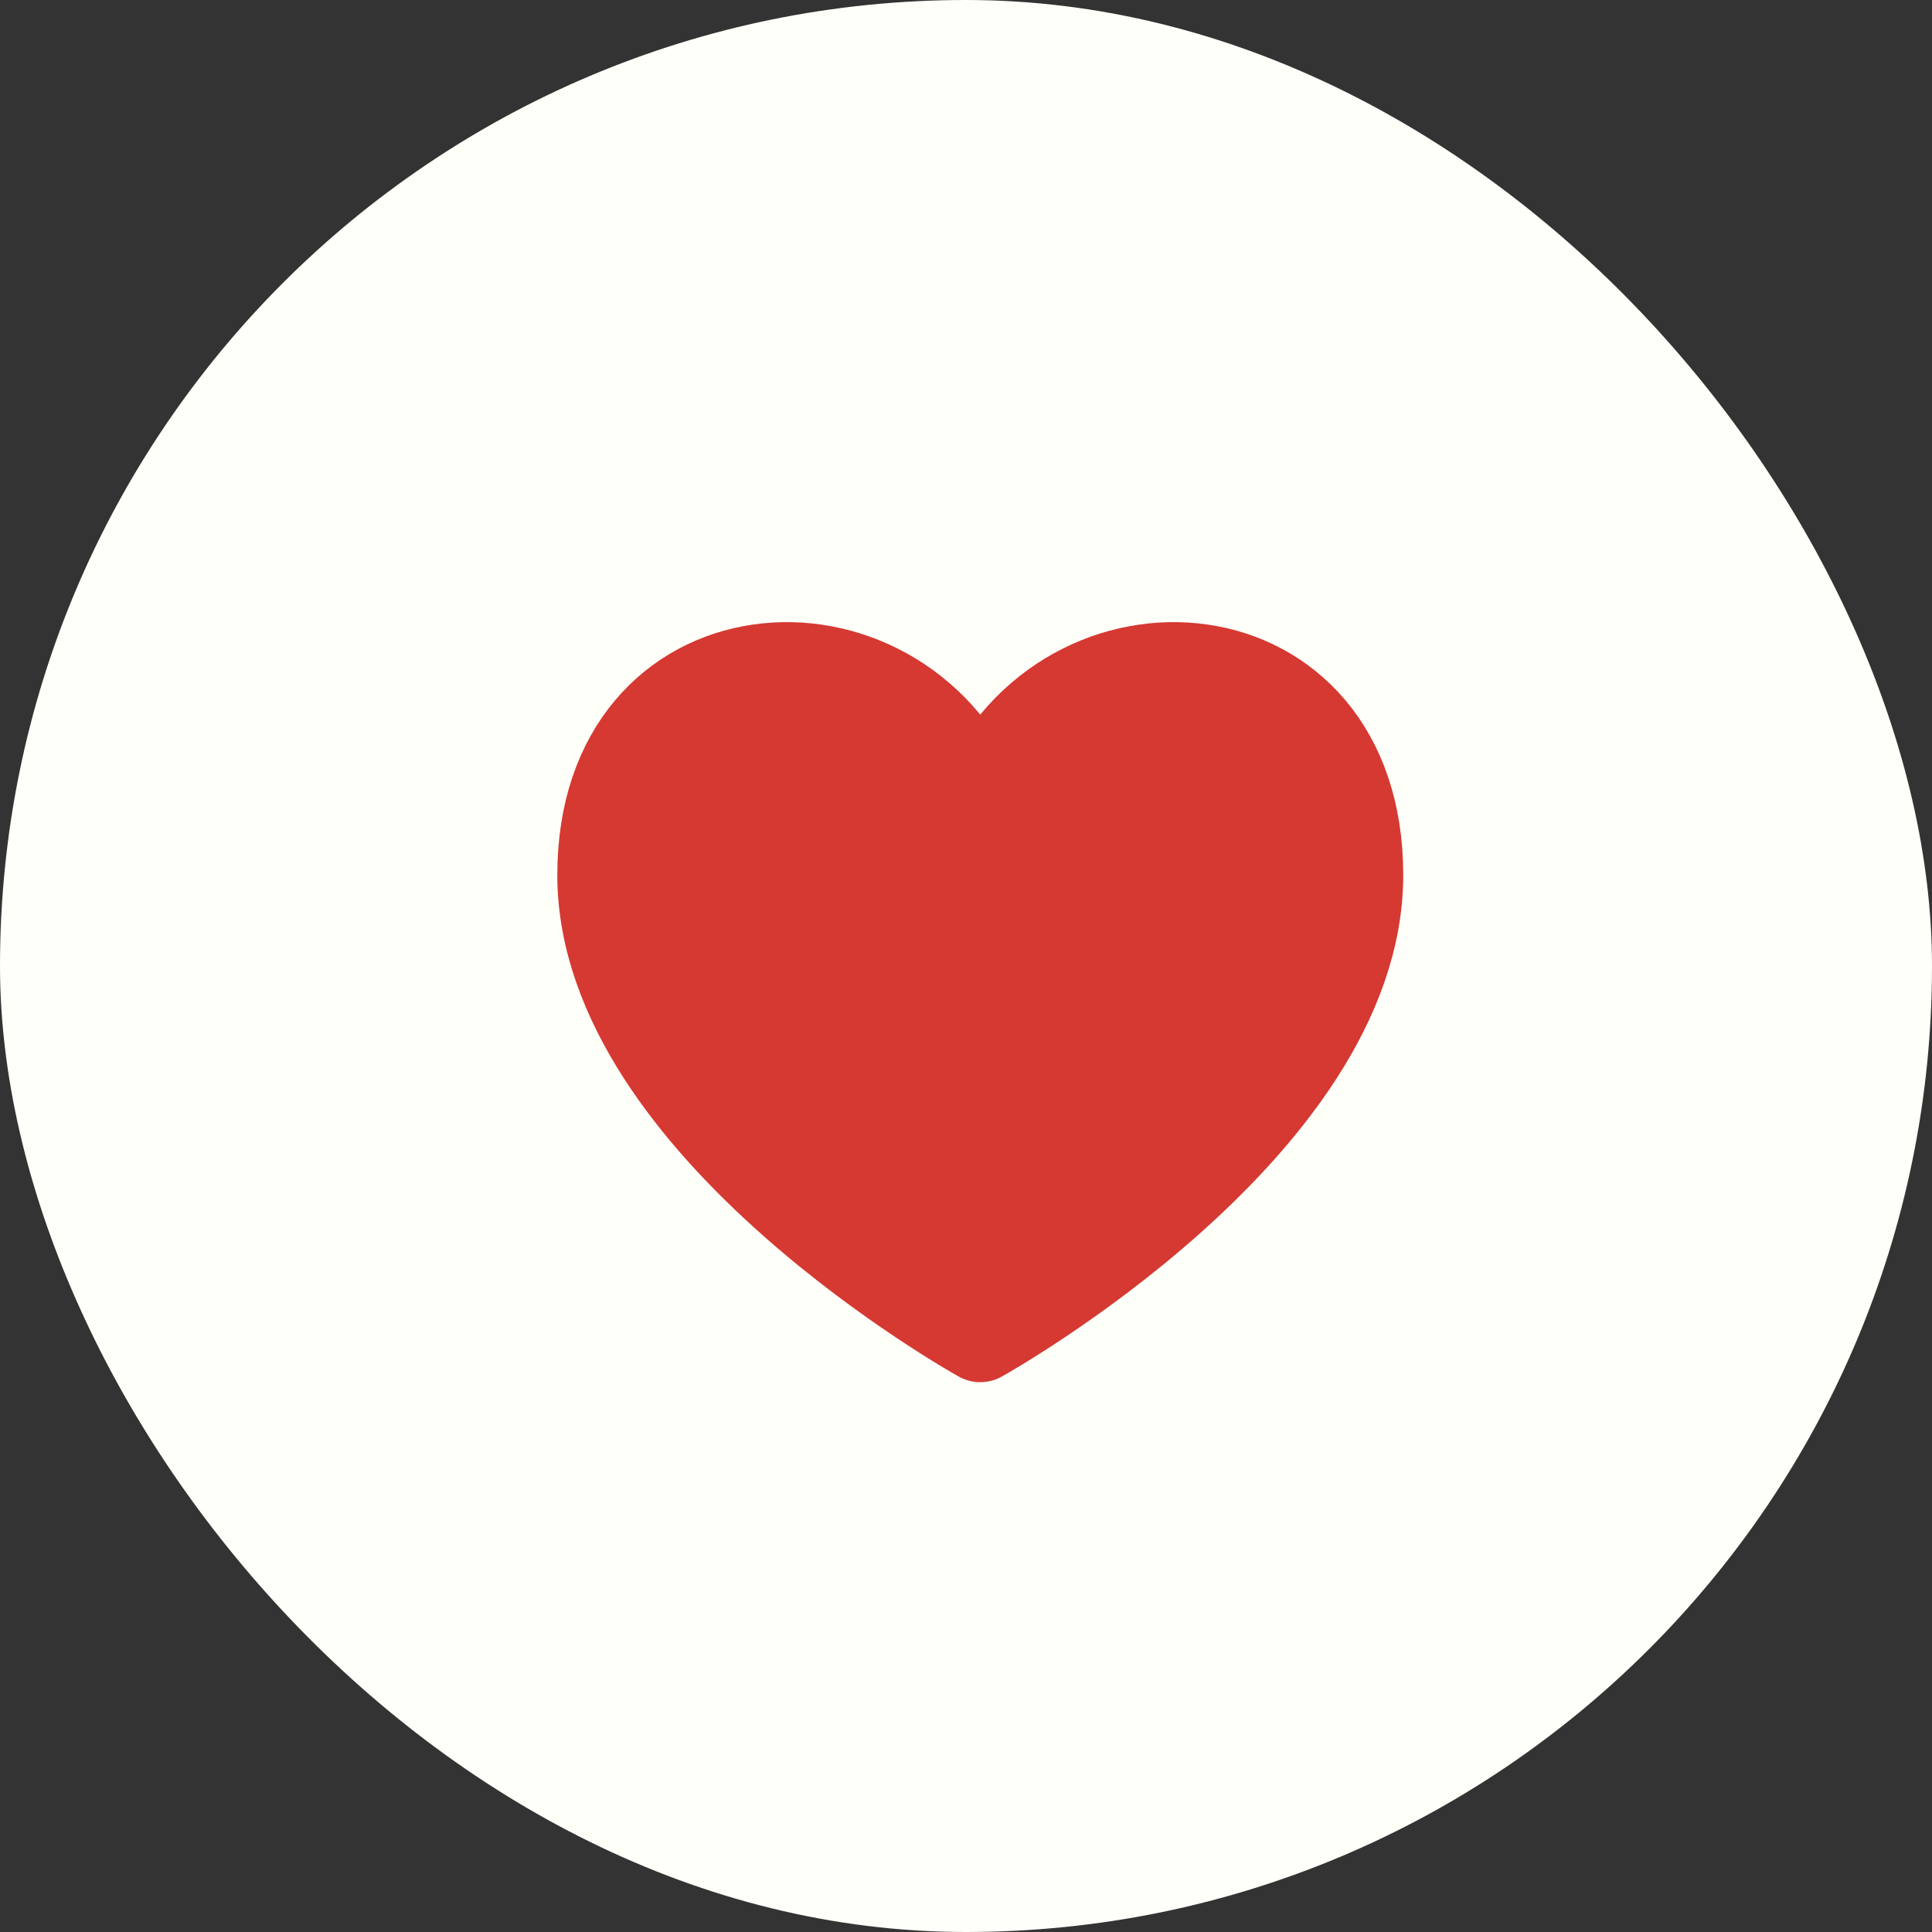 <svg width="40" height="40" viewBox="0 0 40 40" fill="none" xmlns="http://www.w3.org/2000/svg">
<rect x="0" y="0" width="40" height="40" fill="#333333" stroke="none"/>
<rect width="40" height="40" rx="20" fill="#FFFFF9"/>
<path d="M20.295 16.542C18.552 12.451 12.451 12.886 12.451 18.116C12.451 23.346 20.295 27.704 20.295 27.704C20.295 27.704 28.14 23.346 28.14 18.116C28.14 12.886 22.039 12.451 20.295 16.542Z" fill="#D53932" stroke="#D53932" stroke-width="1.825" stroke-linecap="round" stroke-linejoin="round"/>
</svg>
